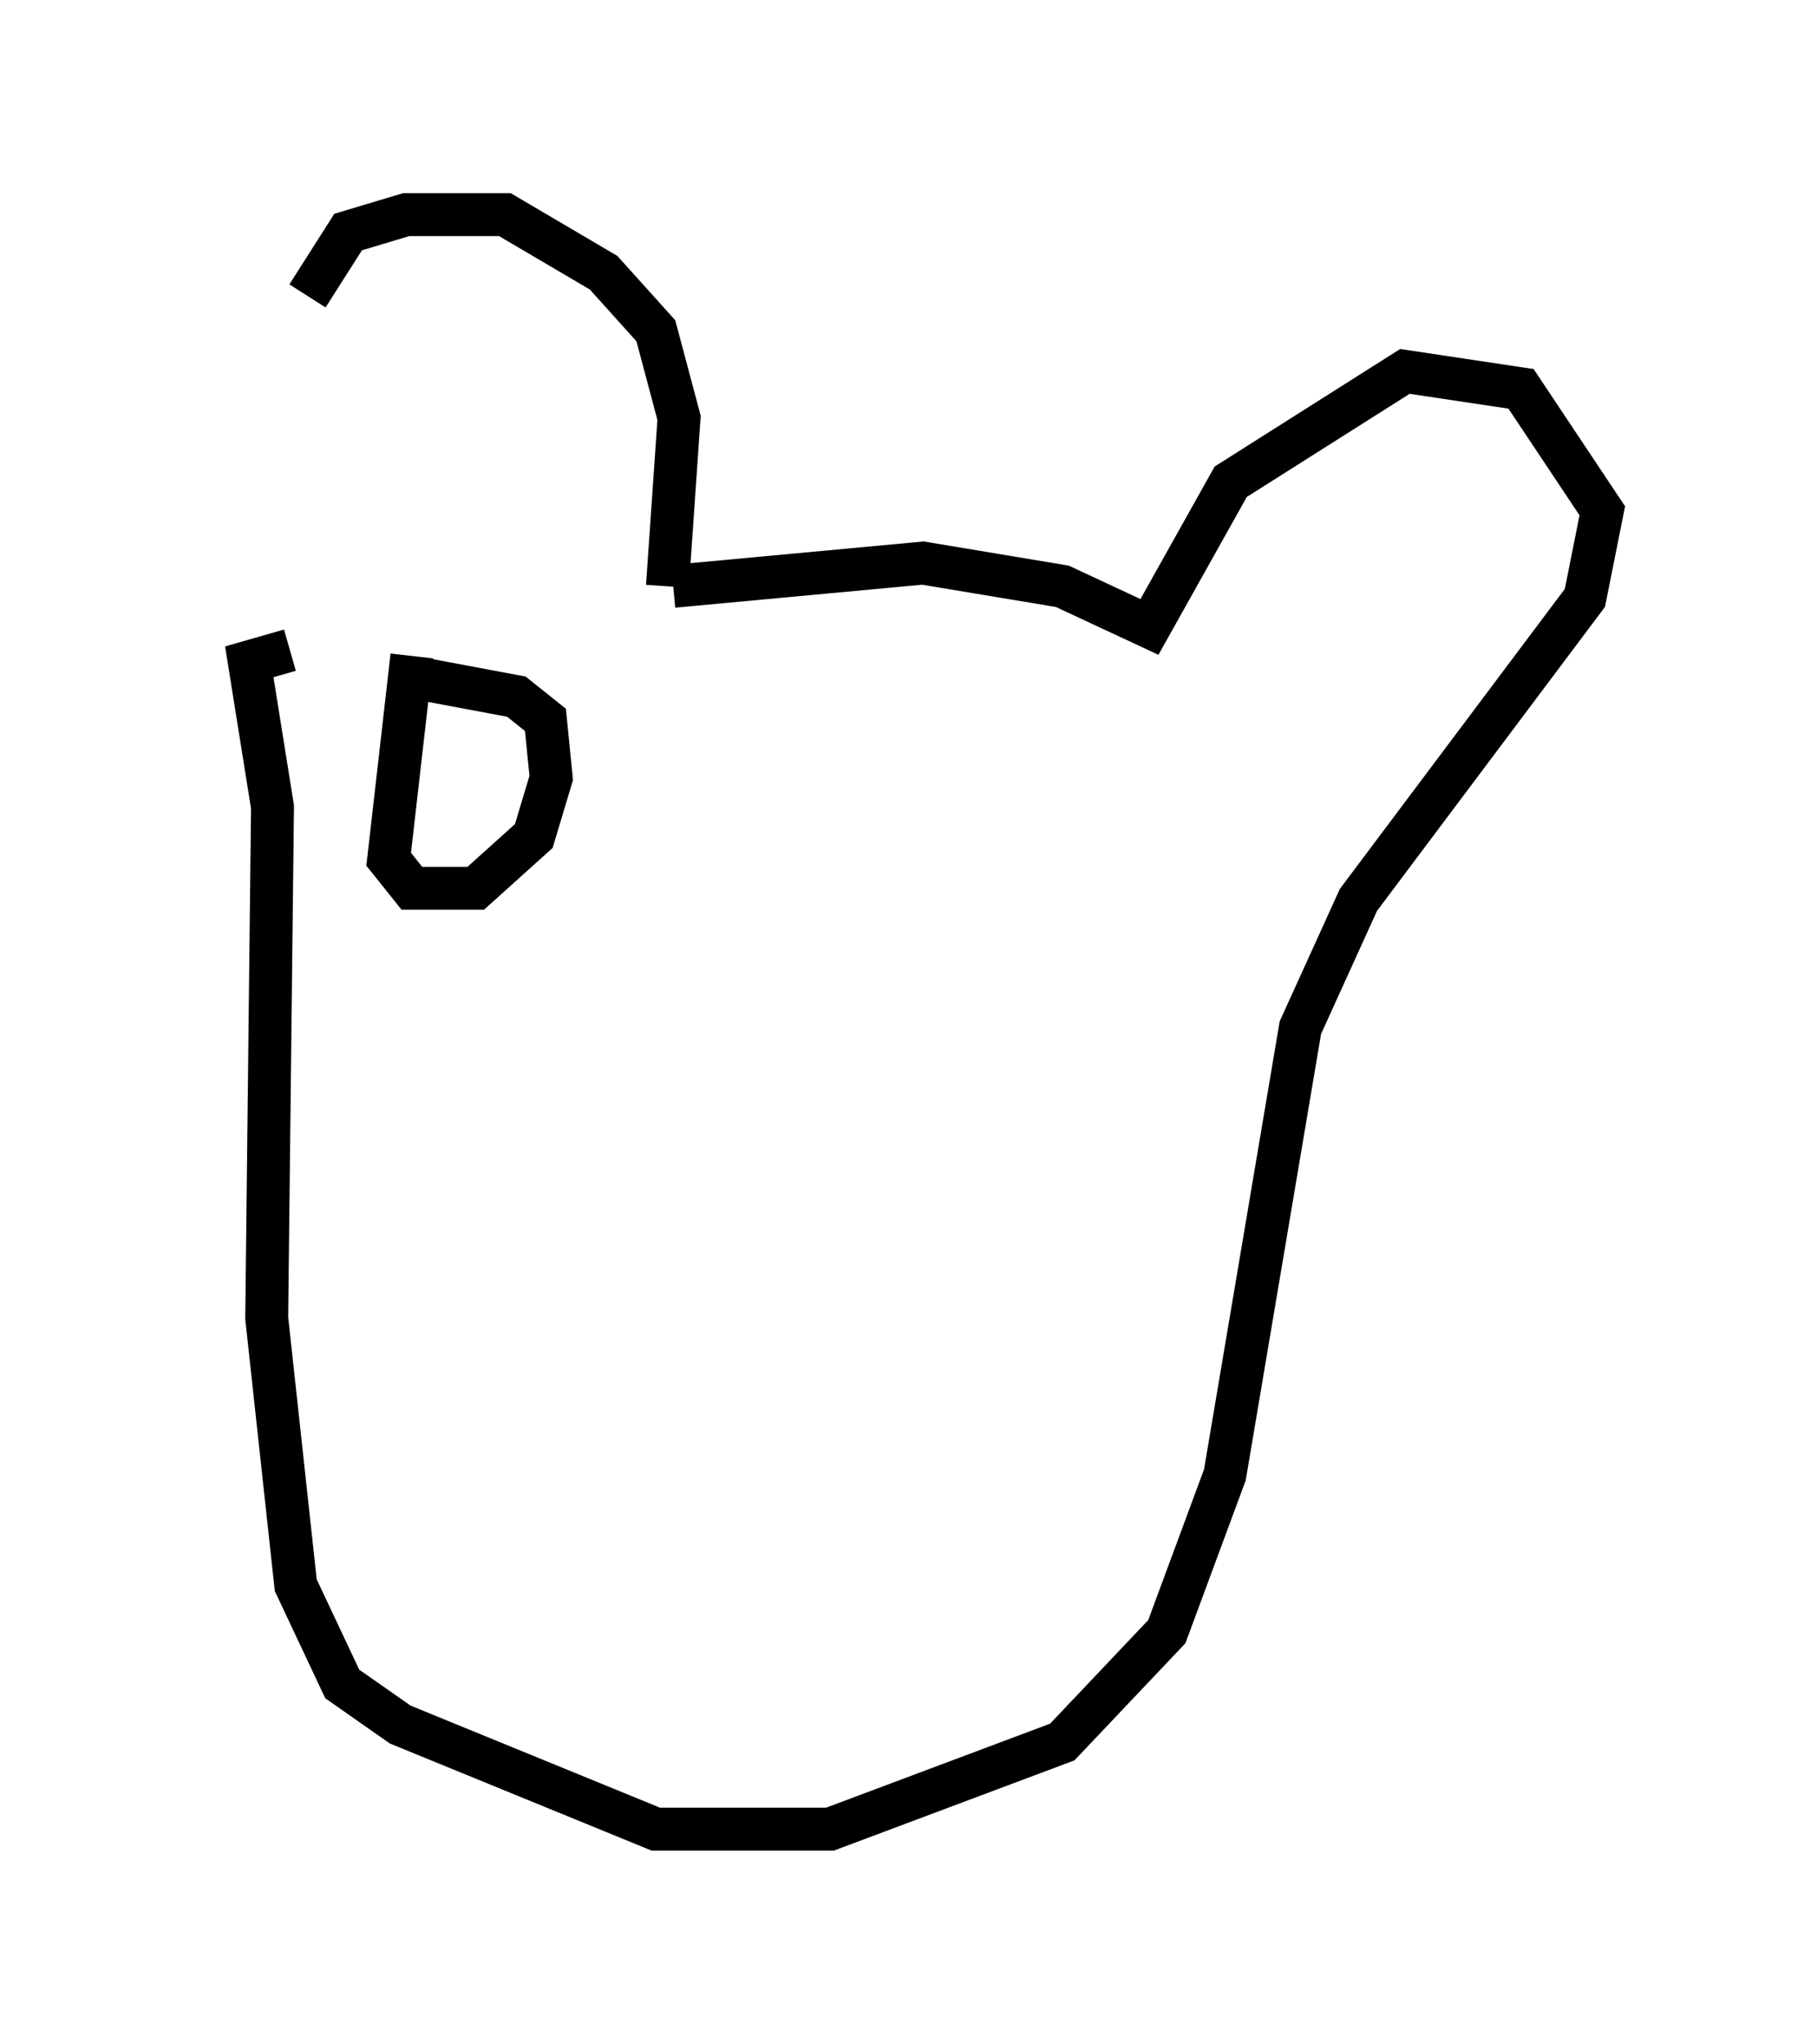 <?xml version="1.0" encoding="utf-8" ?>
<svg baseProfile="full" height="47.618" version="1.1" width="42.341" xmlns="http://www.w3.org/2000/svg" xmlns:ev="http://www.w3.org/2001/xml-events" xmlns:xlink="http://www.w3.org/1999/xlink"><defs /><rect fill="white" height="47.618" width="42.341" x="0" y="0" /><path d="M5, 14.337 m2.165, -7.442 l0.947, -1.488 1.353, -0.406 l2.3, 0.0 2.3, 1.353 l1.218, 1.353 0.541, 2.03 l-0.271, 3.924 m0.135, 0.0 l5.819, -0.541 3.248, 0.541 l2.03, 0.947 1.894, -3.383 l4.059, -2.571 2.706, 0.406 l1.894, 2.842 -0.406, 2.03 l-5.277, 7.036 -1.353, 2.977 l-1.759, 10.419 -1.353, 3.654 l-2.436, 2.571 -5.413, 2.03 l-4.059, 0.0 -5.954, -2.436 l-1.353, -0.947 -1.083, -2.3 l-0.677, -6.225 0.135, -11.908 l-0.541, -3.383 0.947, -0.271 m2.842, 0.135 l-0.541, 4.736 0.541, 0.677 l1.488, 0.0 1.353, -1.218 l0.406, -1.353 -0.135, -1.353 l-0.677, -0.541 -2.165, -0.406 " fill="none" stroke="black" stroke-width="1" /></svg>